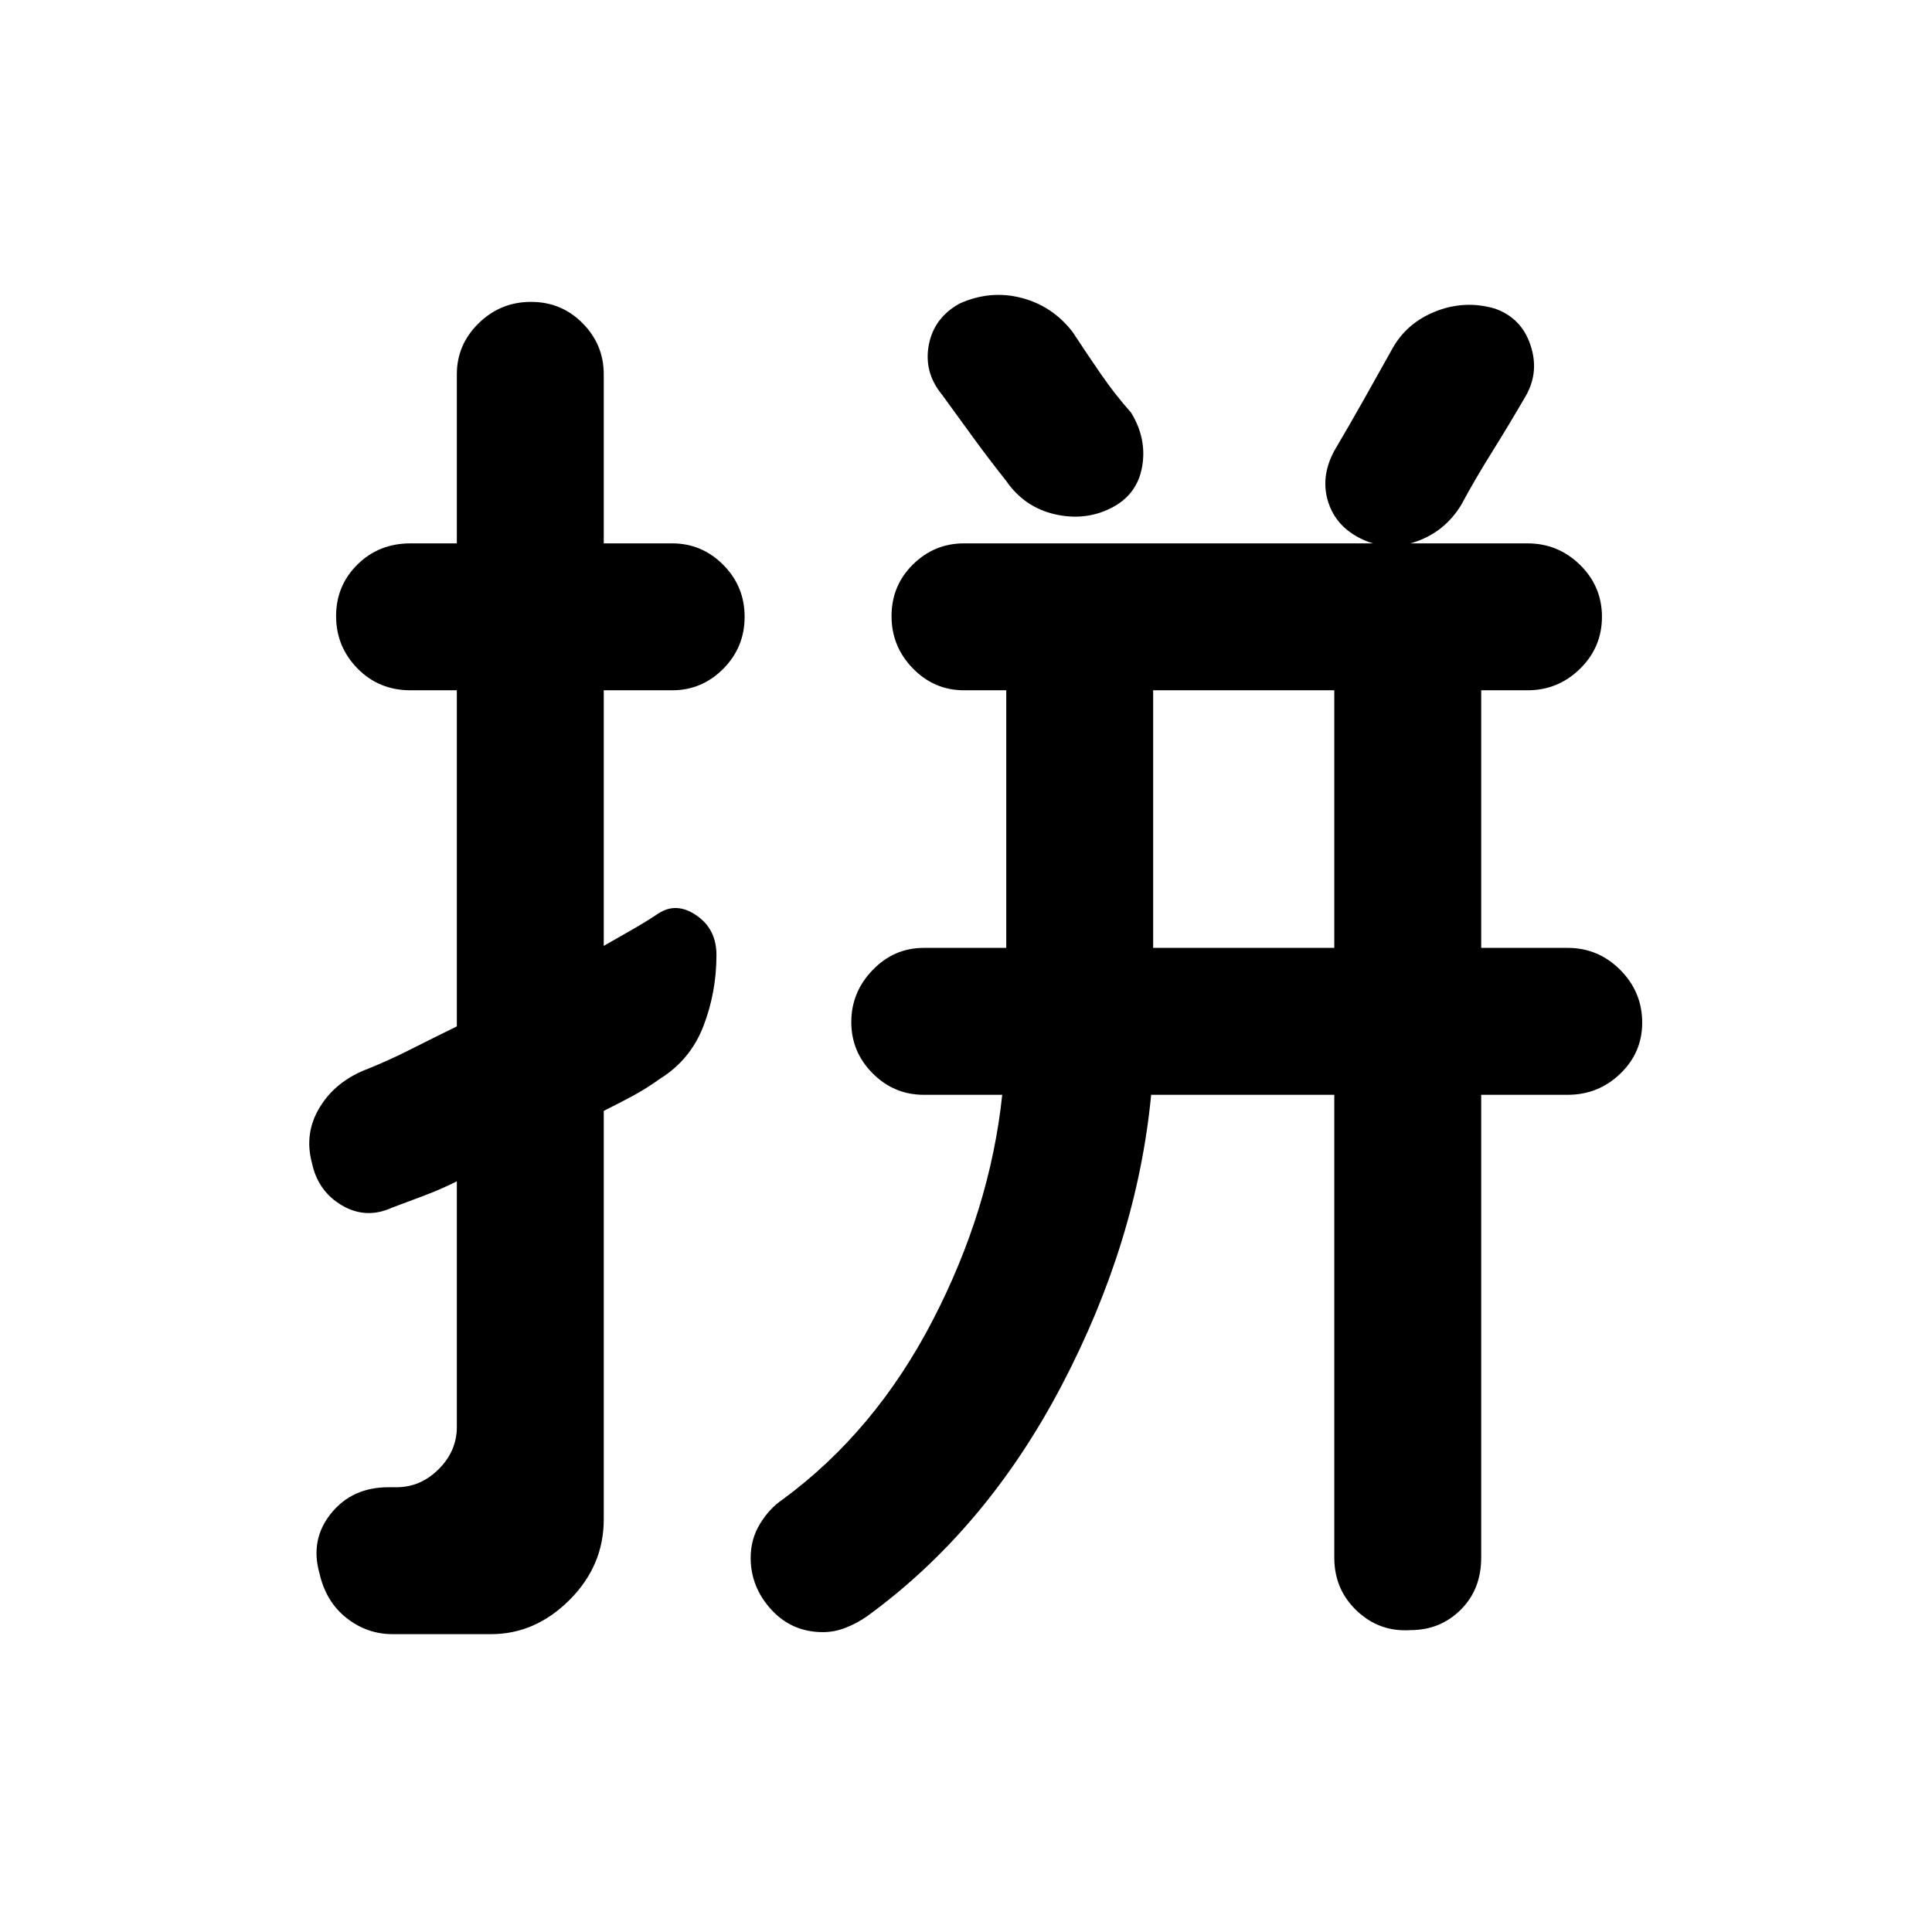 <svg xmlns="http://www.w3.org/2000/svg" height="48" viewBox="0 96 960 960" width="48"><path d="M663 439h-90v128h90V439ZM263.86 246q15.14 0 25.64 10.612Q300 267.225 300 282v84h34q14.775 0 25.388 10.675Q370 387.351 370 402.491q0 15.141-10.612 25.825Q348.775 439 334 439h-34v127l14-8q7-4 13-8 9-6 19 .804 10 6.803 10 19.796 0 18.4-6.446 35.186Q343.107 622.571 328 632q-7 5-13.5 8.5T300 648v203q0 23-17 40t-39 17h-49q-12.556 0-22.778-8t-13.472-22.182Q154 861 164.5 848t28.5-13h4q12 0 21-9t9-21V683q-8 4-16 7l-16 6q-13 6-25-1t-15-21.151Q151 659 159 646t24-19q10-4 21-9.545 11-5.546 23-11.455V439h-23q-15.75 0-26.375-10.86Q167 417.281 167 402.14q0-15.14 10.625-25.64T204 366h23v-84q0-14.775 10.86-25.388Q248.719 246 263.86 246Zm413.243 118.077Q664 358 660 345.5q-4-12.5 3-25.5 7.276-12.324 14.517-25.162Q684.759 282 692 269q7.154-12.714 21.577-18.357Q728 245 742.871 249.364 756 254 760.5 267.5 765 281 758 293q-8.333 14.35-16.667 27.675Q733 334 726 347q-8 13-22 18t-26.897-.923ZM552 348.5q-13 6.5-28 3T500 335q-7.758-9.75-16-21t-16-22q-9-11-6.5-24.5t15.233-20.633Q492 240 507.5 244t25.5 17q7 10.667 14 20.833Q554 292 562 301q8 13 5.5 27T552 348.5ZM408.935 907q-15.435 0-25.685-11.196Q373 884.608 373 870.034q0-9.194 4.611-16.814Q382.222 845.6 389 841q45.84-33.712 74.42-88.856Q492 697 498 640h-39q-14.775 0-25.388-10.658Q423 618.684 423 603.842T433.612 578q10.613-11 25.388-11h41V439h-21q-14.775 0-25.388-10.86Q443 417.281 443 402.14q0-15.14 10.612-25.64Q464.225 366 479 366h280q15.2 0 26.1 10.675 10.9 10.676 10.9 25.816 0 15.141-10.9 25.825T759 439h-23v128h43q15.2 0 26.1 10.95 10.9 10.951 10.9 26.225 0 14.85-10.9 25.338Q794.2 640 779 640h-43v230q0 15.75-10.175 25.875-10.176 10.125-25 10.125-15.425 1-26.625-9.612Q663 885.775 663 870V640h-91q-7 73-44.5 144.5T431 899q-5.062 3.571-10.722 5.786-5.66 2.214-11.343 2.214Z"/></svg>